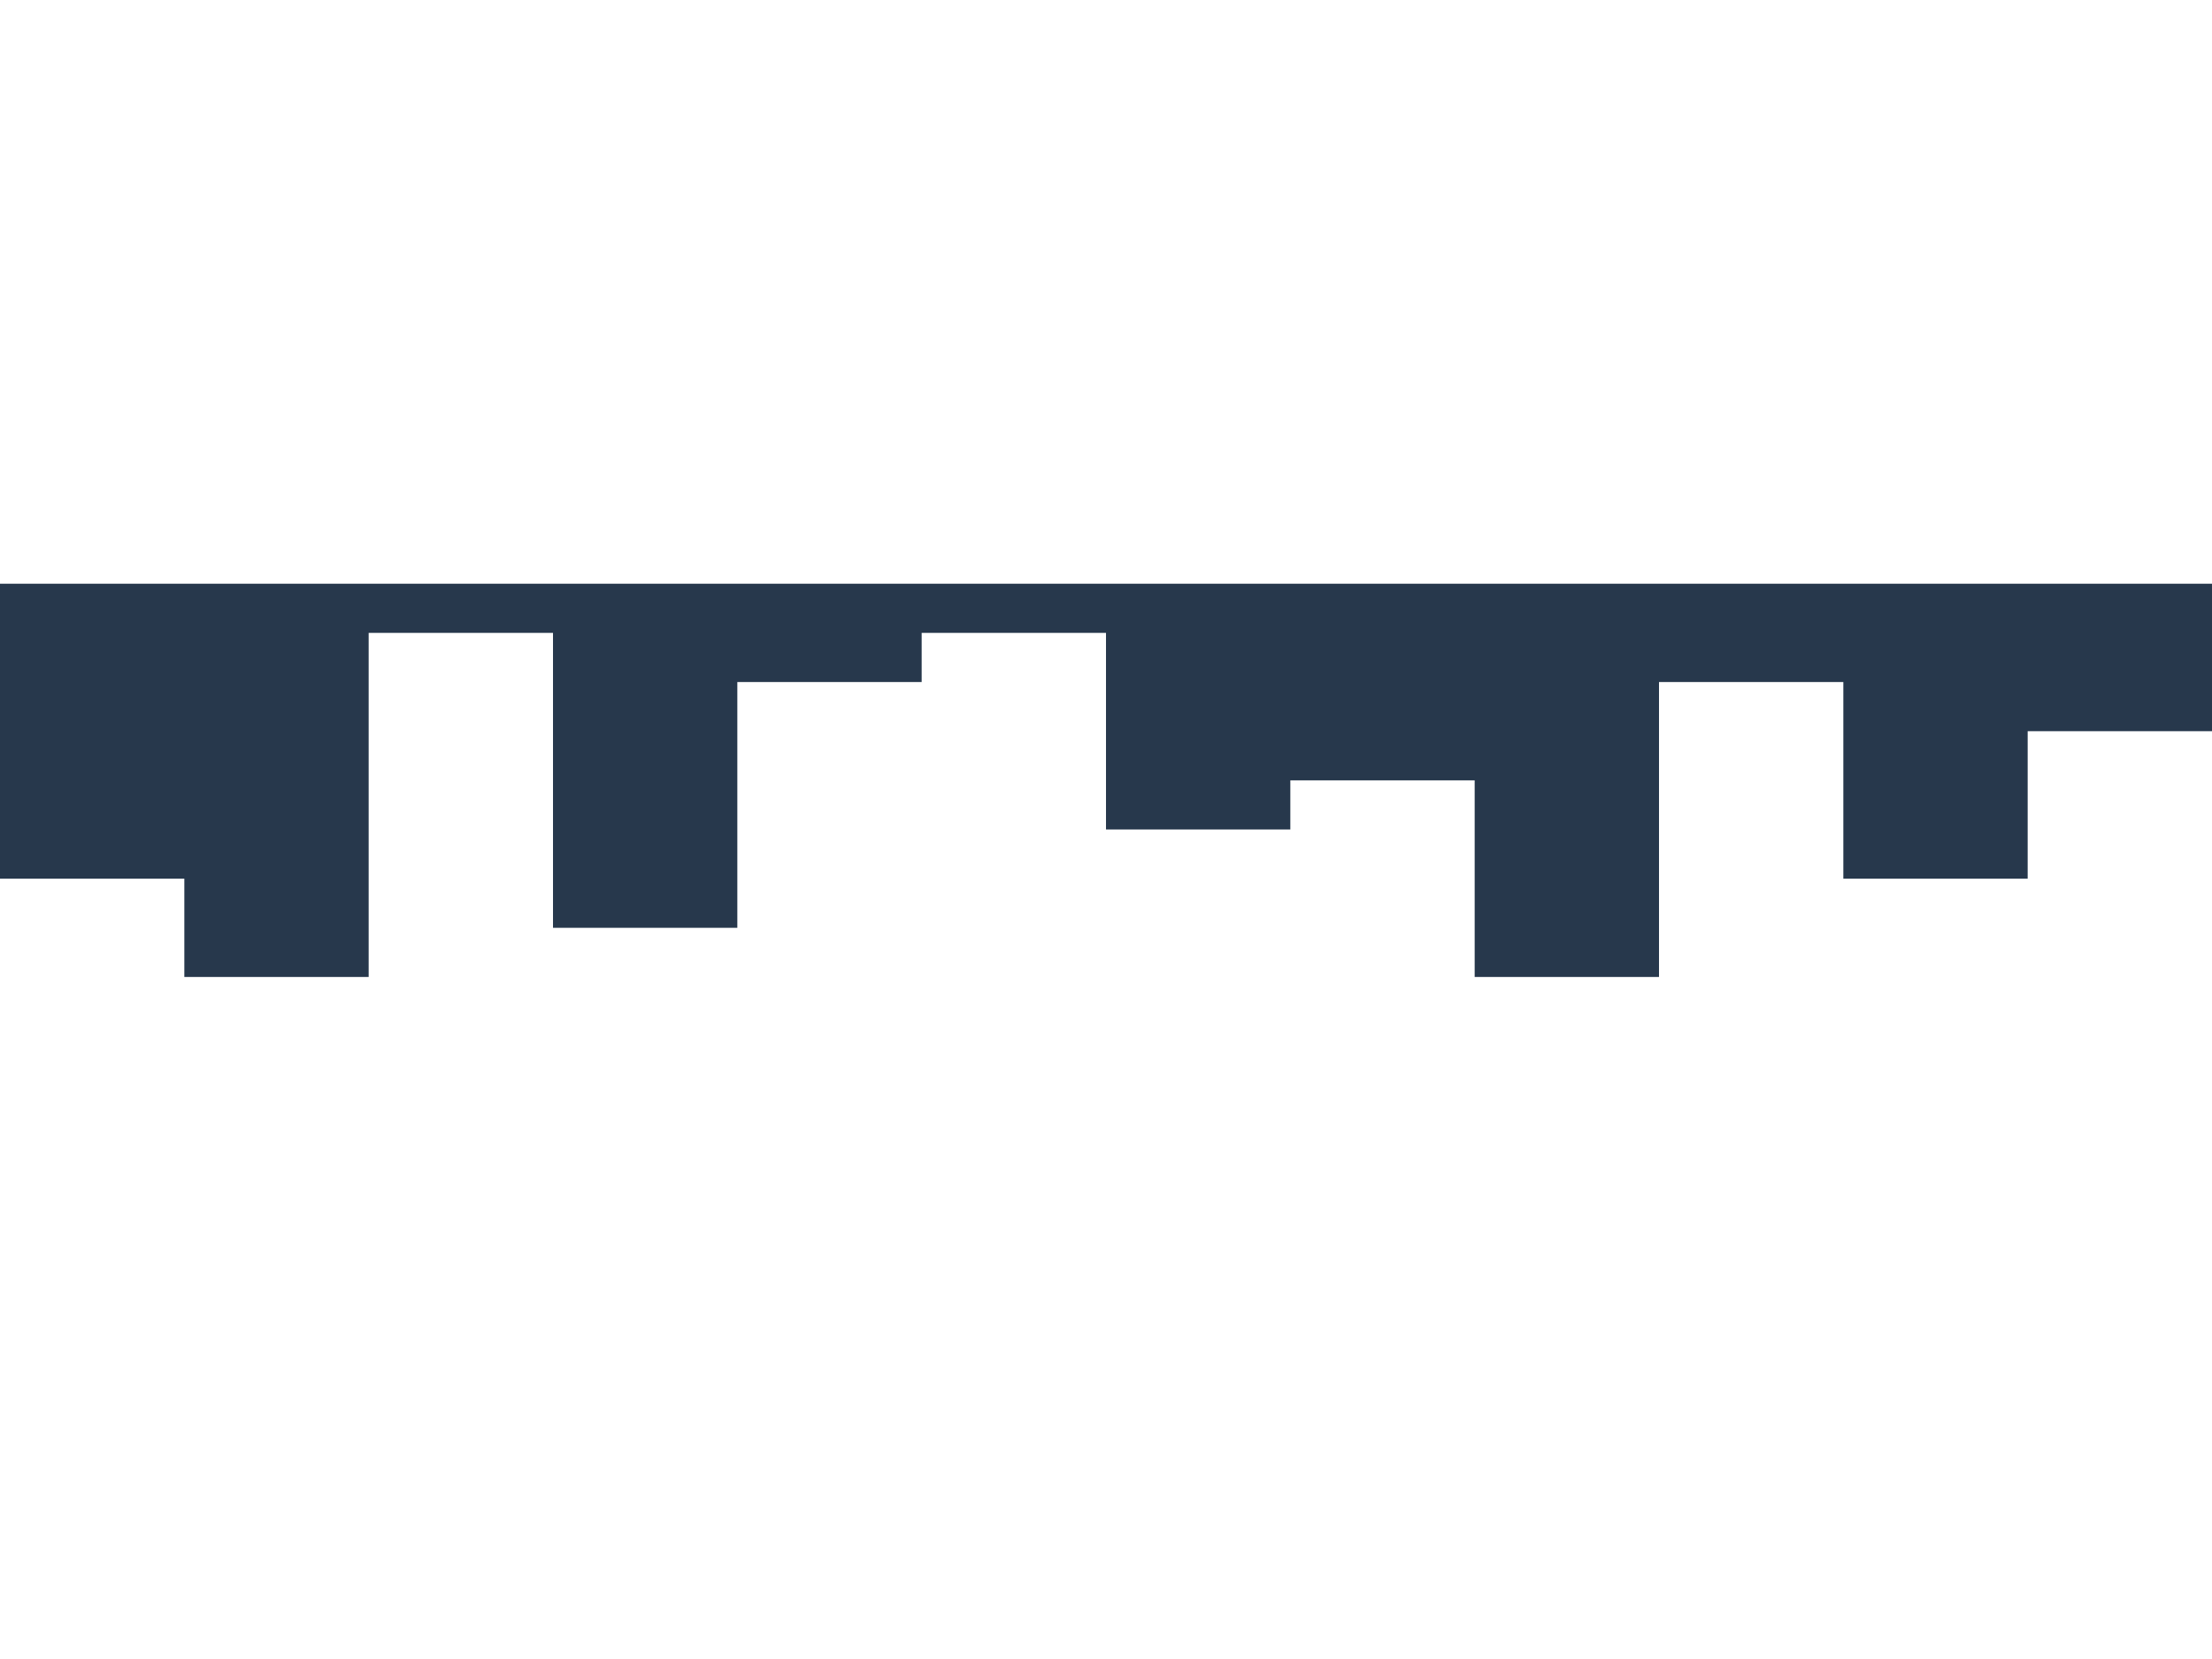 <?xml version="1.0" standalone="no"?>
<!DOCTYPE svg PUBLIC "-//W3C//DTD SVG 1.0//EN" "http://www.w3.org/TR/2001/REC-SVG-20010904/DTD/svg10.dtd">
<svg xmlns="http://www.w3.org/2000/svg" xmlns:xlink="http://www.w3.org/1999/xlink" id="body_1" width="576" height="432">

<g transform="matrix(0.4 0 0 0.4 -0 152)">
    <path d="M0 224L0 192L120 192L120 256L240 256L240 32L360 32L360 224L480 224L480 64L600 64L600 32L720 32L720 160L840 160L840 128L960 128L960 256L1080 256L1080 64L1200 64L1200 192L1320 192L1320 96L1440 96L1440 0L1320 0L1200 0L1080 0L960 0L840 0L720 0L600 0L480 0L360 0L240 0L120 0L0 0L0 224z" stroke="none" fill="#27384C" fill-rule="nonzero" />
</g>
</svg>
